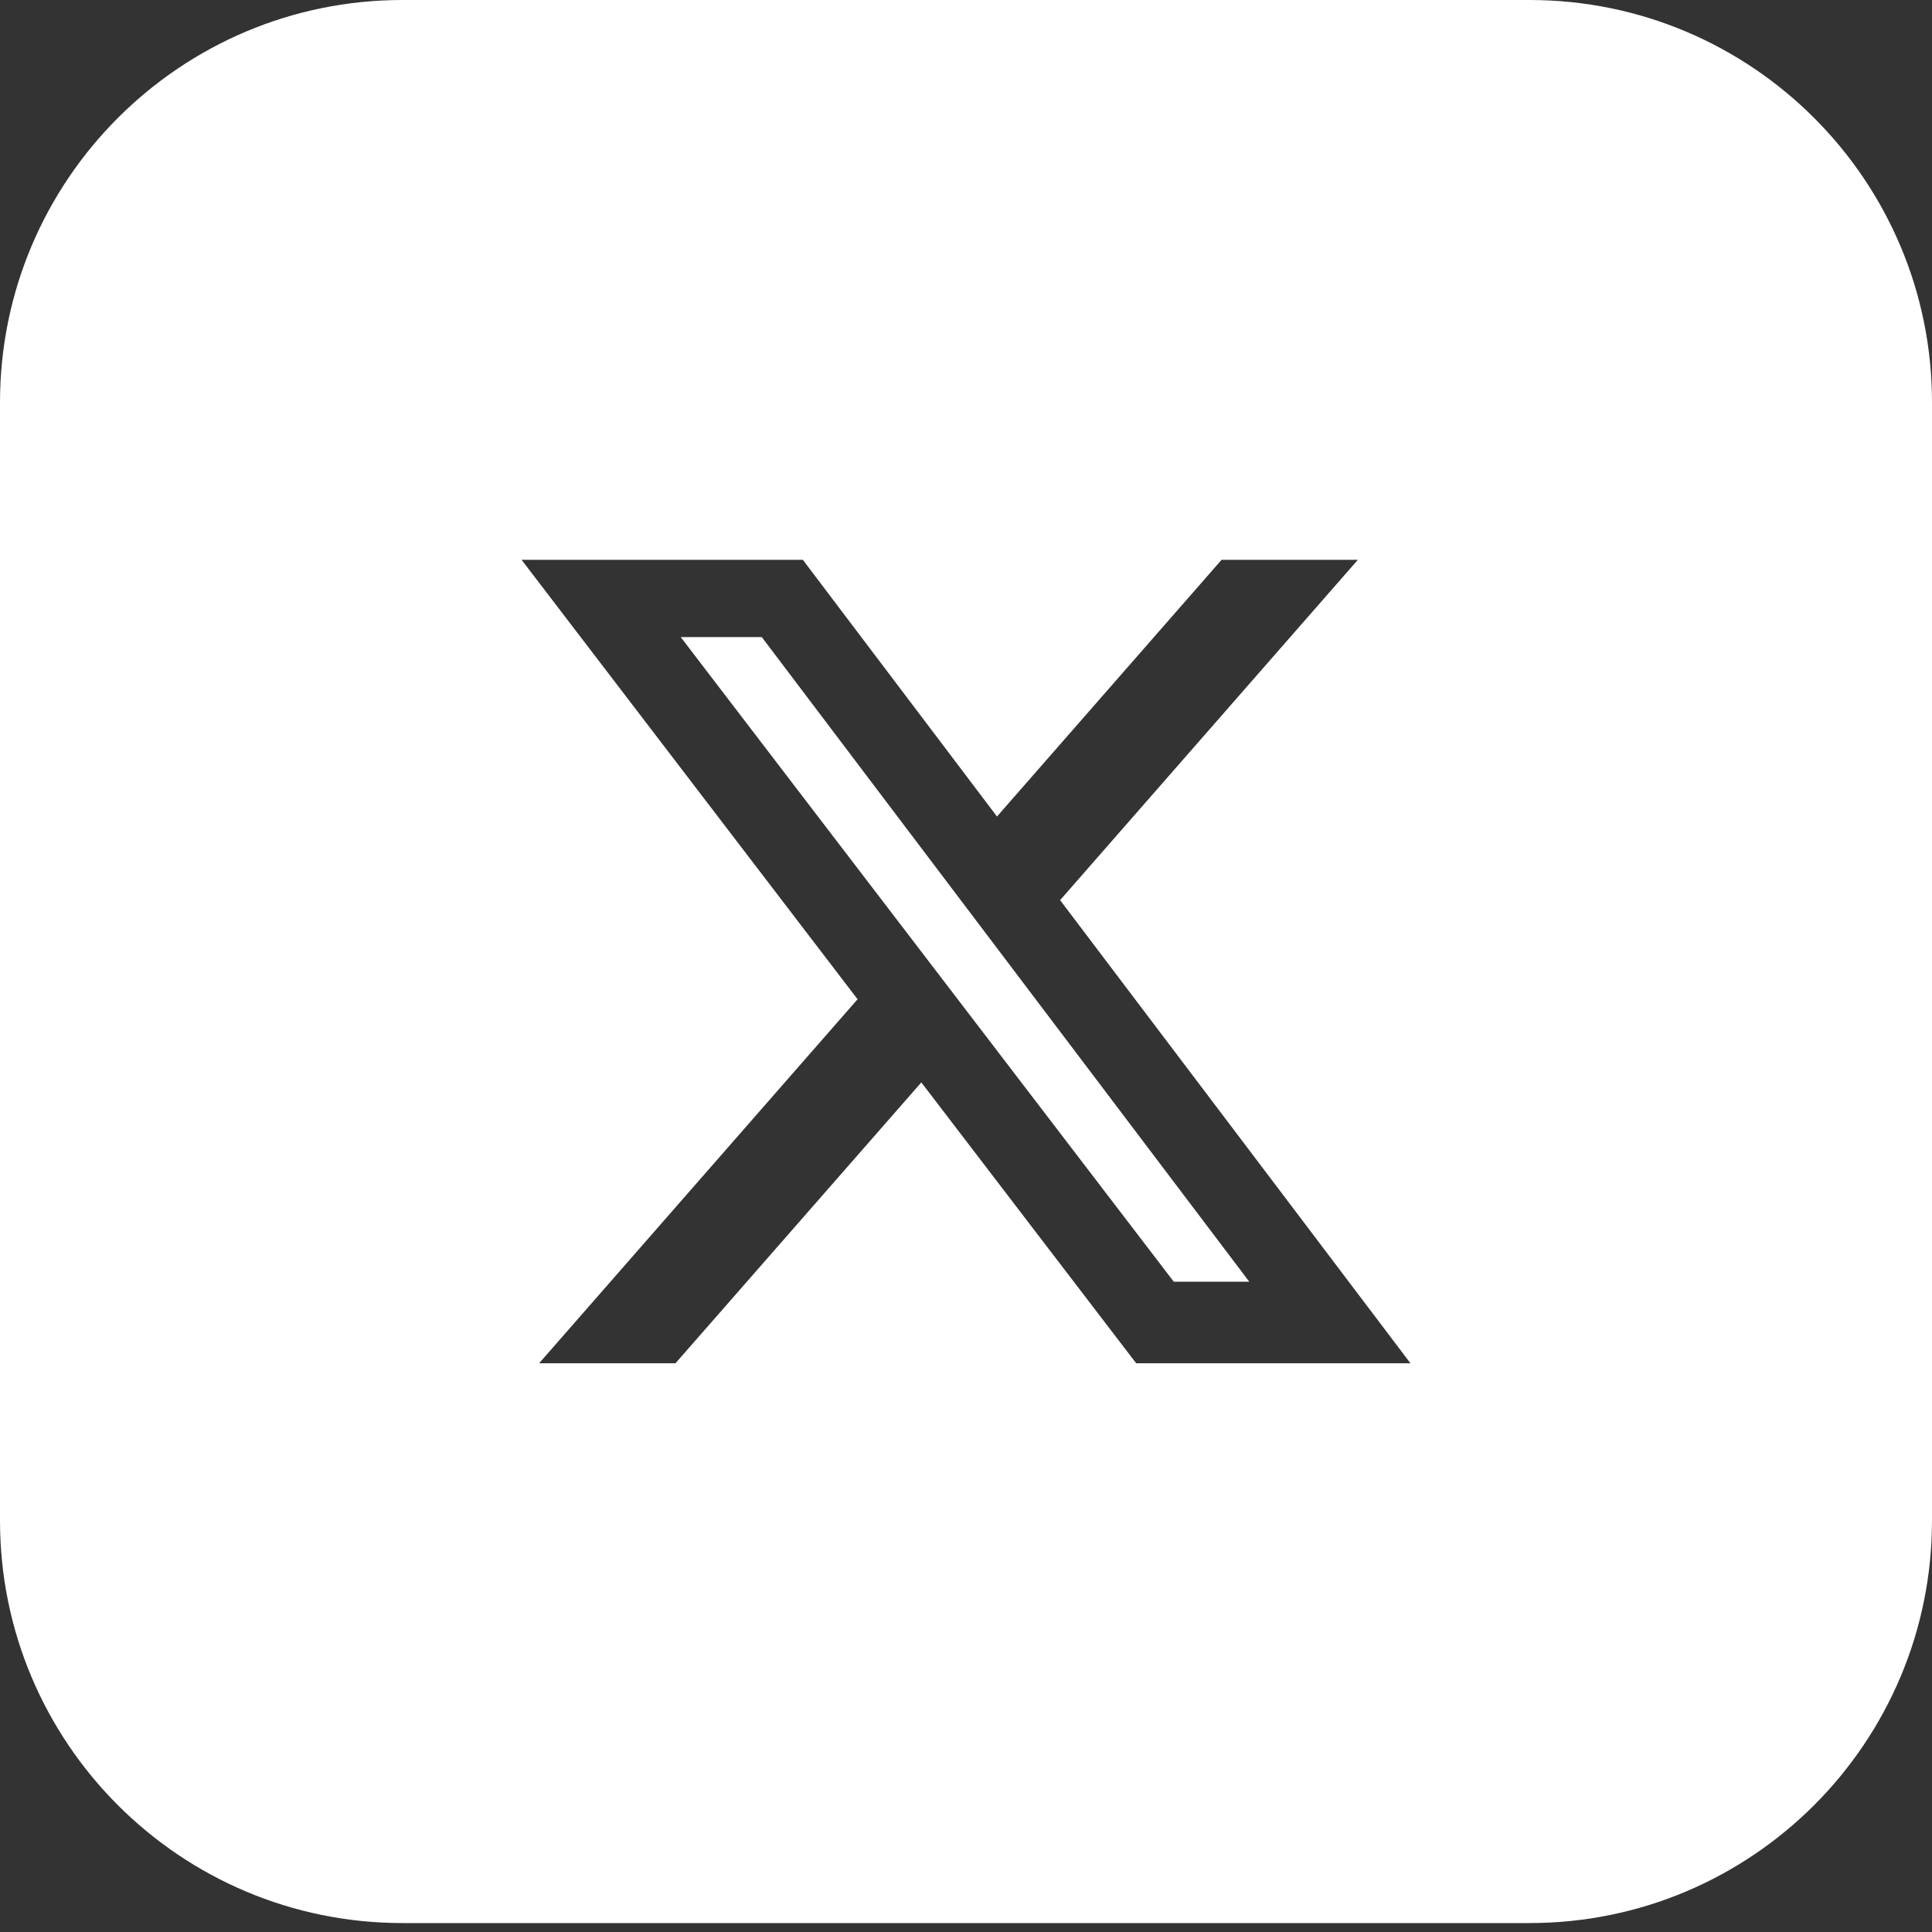 <svg width="24" height="24" viewBox="0 0 24 24" fill="none" xmlns="http://www.w3.org/2000/svg">
<rect x="0" y="0" width="24" height="24" fill="#333333" stroke="none"/>
<g clip-path="url(#clip0_219_539)">
<path fill-rule="evenodd" clip-rule="evenodd" d="M19 0C21.761 0 24 2.239 24 5V18.889C24 21.651 21.761 23.889 19 23.889H5C2.239 23.889 0 21.651 0 18.889V5C0 2.239 2.239 0 5 0H19ZM9.973 6.954H6.479L10.653 12.413L6.697 16.935H8.391L11.445 13.446L14.114 16.935H17.521L13.169 11.182L16.868 6.954H15.175L12.385 10.143L9.973 6.954ZM9.463 7.914L15.519 15.922H14.581L8.456 7.914H9.463Z" fill="white"/>
</g>
<defs>
<clipPath id="clip0_219_539">
<rect width="24" height="24" fill="white"/>
</clipPath>
</defs>
</svg>
